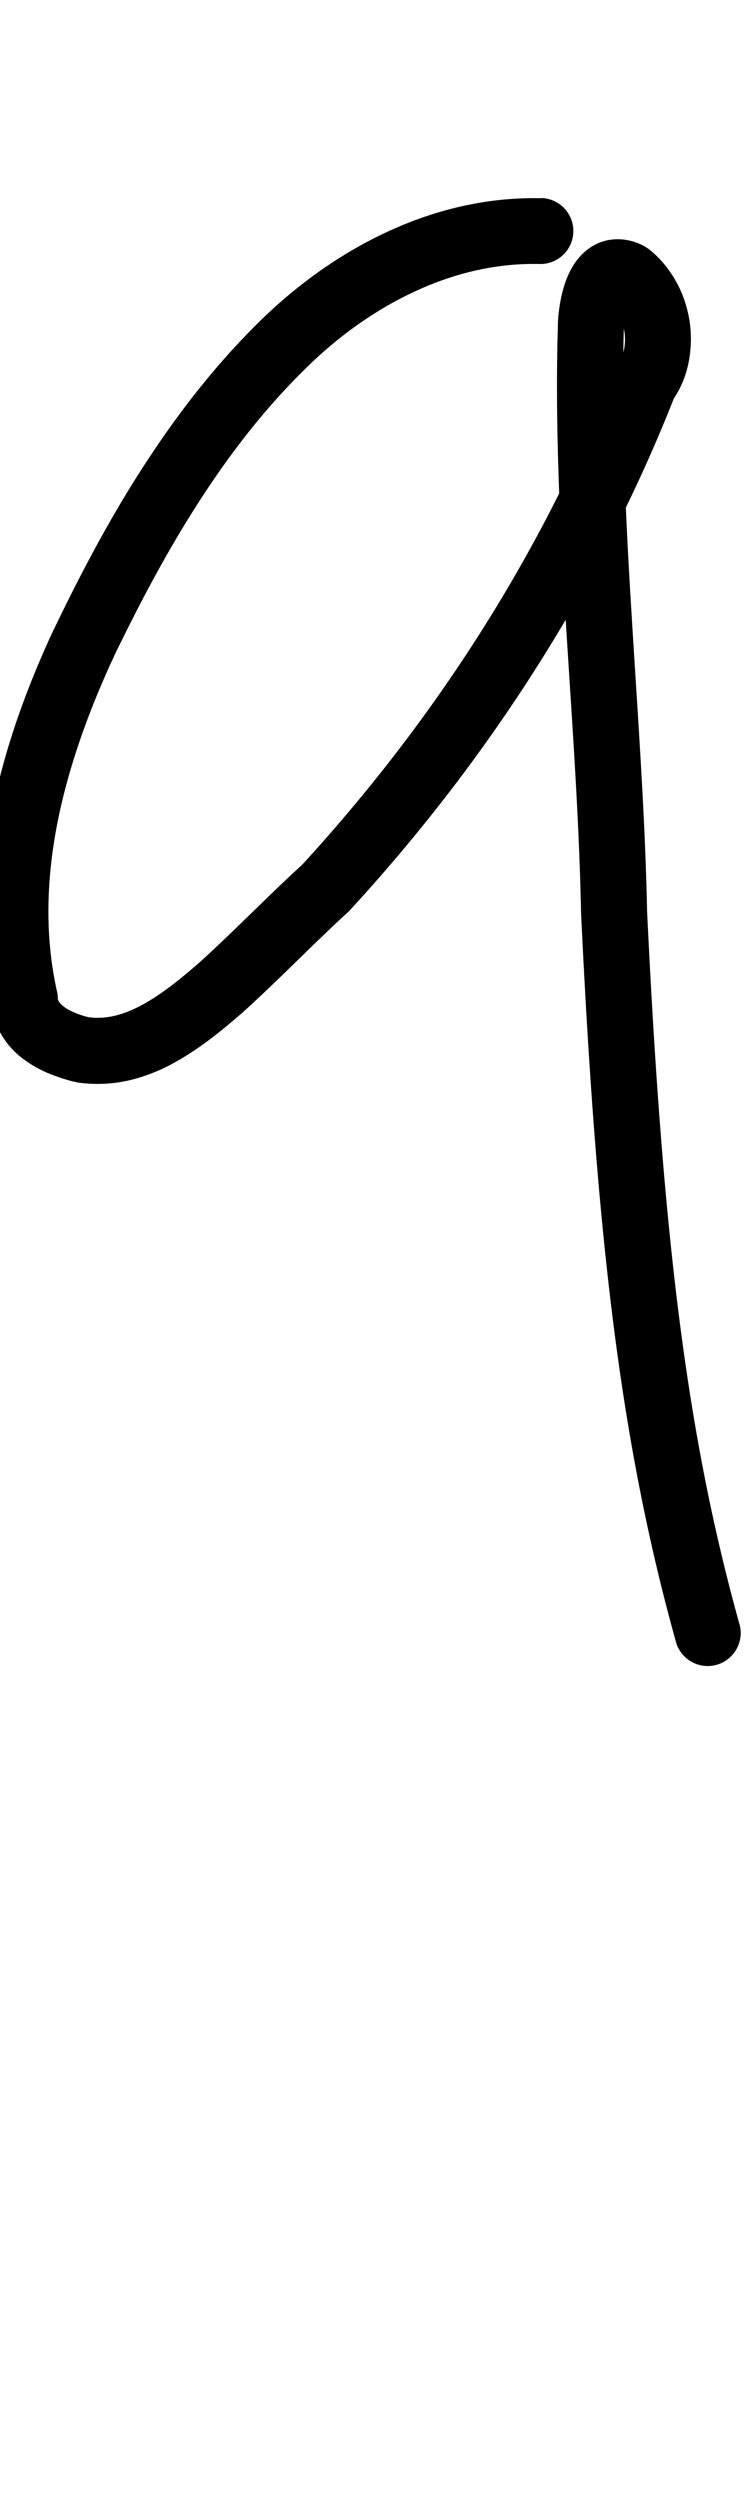 <?xml version="1.0" encoding="UTF-8" standalone="no"?>
<!-- Created with Inkscape (http://www.inkscape.org/) -->

<svg
   width="3mm"
   height="10mm"
   viewBox="0 0 3 10"
   version="1.1"
   id="svg1681"
   inkscape:version="1.2.1 (9c6d41e410, 2022-07-14)"
   sodipodi:docname="number_nine_7.svg"
   inkscape:export-filename="..\..\..\..\Downloads\lower a diff canvas resize 3.0.png"
   inkscape:export-xdpi="96"
   inkscape:export-ydpi="96"
   xmlns:inkscape="http://www.inkscape.org/namespaces/inkscape"
   xmlns:sodipodi="http://sodipodi.sourceforge.net/DTD/sodipodi-0.dtd"
   xmlns="http://www.w3.org/2000/svg"
   xmlns:svg="http://www.w3.org/2000/svg"
   xmlns:rdf="http://www.w3.org/1999/02/22-rdf-syntax-ns#"
   xmlns:cc="http://creativecommons.org/ns#"
   xmlns:dc="http://purl.org/dc/elements/1.1/">
  <defs
     id="defs1675">
    <inkscape:path-effect
       effect="powerstroke"
       id="path-effect158"
       is_visible="true"
       lpeversion="1"
       offset_points="1.977,0.132"
       not_jump="true"
       sort_points="true"
       interpolator_type="CentripetalCatmullRom"
       interpolator_beta="0.75"
       start_linecap_type="round"
       linejoin_type="spiro"
       miter_limit="4"
       scale_width="1"
       end_linecap_type="round" />
    <inkscape:path-effect
       effect="simplify"
       id="path-effect156"
       is_visible="true"
       lpeversion="1"
       steps="1"
       threshold="0.004"
       smooth_angles="0"
       helper_size="0"
       simplify_individual_paths="false"
       simplify_just_coalesce="false"
       step="1" />
    <inkscape:path-effect
       effect="powerstroke"
       id="path-effect1404"
       is_visible="true"
       lpeversion="1"
       offset_points="1.368,0.137 | 6.16,0.118 | 7.893,0.164"
       not_jump="true"
       sort_points="true"
       interpolator_type="CentripetalCatmullRom"
       interpolator_beta="0.75"
       start_linecap_type="round"
       linejoin_type="spiro"
       miter_limit="4"
       scale_width="1"
       end_linecap_type="round" />
    <inkscape:path-effect
       effect="simplify"
       id="path-effect1402"
       is_visible="true"
       lpeversion="1"
       steps="1"
       threshold="0.004"
       smooth_angles="0"
       helper_size="0"
       simplify_individual_paths="false"
       simplify_just_coalesce="false"
       step="1" />
    <inkscape:path-effect
       effect="powerstroke"
       id="path-effect1397"
       is_visible="true"
       lpeversion="1"
       offset_points="1.965,0.078 | 5.912,0.071 | 6.967,0.095"
       not_jump="true"
       sort_points="true"
       interpolator_type="CentripetalCatmullRom"
       interpolator_beta="0.75"
       start_linecap_type="round"
       linejoin_type="spiro"
       miter_limit="4"
       scale_width="1"
       end_linecap_type="round" />
    <inkscape:path-effect
       effect="simplify"
       id="path-effect1395"
       is_visible="true"
       lpeversion="1"
       steps="1"
       threshold="0.004"
       smooth_angles="0"
       helper_size="0"
       simplify_individual_paths="false"
       simplify_just_coalesce="false"
       step="1" />
    <inkscape:path-effect
       effect="powerstroke"
       id="path-effect1390"
       is_visible="true"
       lpeversion="1"
       offset_points="3.198,0.084 | 9.154,0.105"
       not_jump="true"
       sort_points="true"
       interpolator_type="CentripetalCatmullRom"
       interpolator_beta="0.75"
       start_linecap_type="round"
       linejoin_type="spiro"
       miter_limit="4"
       scale_width="1"
       end_linecap_type="round" />
    <inkscape:path-effect
       effect="simplify"
       id="path-effect1388"
       is_visible="true"
       lpeversion="1"
       steps="1"
       threshold="0.004"
       smooth_angles="0"
       helper_size="0"
       simplify_individual_paths="false"
       simplify_just_coalesce="false"
       step="1" />
    <inkscape:path-effect
       effect="powerstroke"
       id="path-effect1383"
       is_visible="true"
       lpeversion="1"
       offset_points="2.007,0.103 | 8.002,0.086 | 10.738,0.1"
       not_jump="true"
       sort_points="true"
       interpolator_type="CentripetalCatmullRom"
       interpolator_beta="0.75"
       start_linecap_type="round"
       linejoin_type="spiro"
       miter_limit="4"
       scale_width="1"
       end_linecap_type="round" />
    <inkscape:path-effect
       effect="simplify"
       id="path-effect1381"
       is_visible="true"
       lpeversion="1"
       steps="1"
       threshold="0.004"
       smooth_angles="0"
       helper_size="0"
       simplify_individual_paths="false"
       simplify_just_coalesce="false"
       step="1" />
    <inkscape:path-effect
       effect="powerstroke"
       id="path-effect502"
       is_visible="true"
       lpeversion="1"
       offset_points="3.009,0.216 | 7.36,0.176 | 9.416,0.202"
       not_jump="true"
       sort_points="true"
       interpolator_type="CentripetalCatmullRom"
       interpolator_beta="0.75"
       start_linecap_type="round"
       linejoin_type="spiro"
       miter_limit="4"
       scale_width="1"
       end_linecap_type="round" />
    <inkscape:path-effect
       effect="simplify"
       id="path-effect500"
       is_visible="true"
       lpeversion="1"
       steps="1"
       threshold="0.004"
       smooth_angles="0"
       helper_size="0"
       simplify_individual_paths="false"
       simplify_just_coalesce="false"
       step="1" />
    <inkscape:path-effect
       effect="powerstroke"
       id="path-effect241"
       is_visible="true"
       lpeversion="1"
       offset_points="2.688,0.341"
       not_jump="true"
       sort_points="true"
       interpolator_type="CentripetalCatmullRom"
       interpolator_beta="0.75"
       start_linecap_type="round"
       linejoin_type="spiro"
       miter_limit="4"
       scale_width="1"
       end_linecap_type="round" />
    <inkscape:path-effect
       effect="simplify"
       id="path-effect239"
       is_visible="true"
       lpeversion="1"
       steps="1"
       threshold="0.003"
       smooth_angles="0"
       helper_size="0"
       simplify_individual_paths="false"
       simplify_just_coalesce="false"
       step="1" />
    <inkscape:path-effect
       effect="powerstroke"
       id="path-effect234"
       is_visible="true"
       lpeversion="1"
       offset_points="2.136,0.075"
       not_jump="true"
       sort_points="true"
       interpolator_type="CentripetalCatmullRom"
       interpolator_beta="0.75"
       start_linecap_type="round"
       linejoin_type="spiro"
       miter_limit="4"
       scale_width="1"
       end_linecap_type="round" />
    <inkscape:path-effect
       effect="simplify"
       id="path-effect232"
       is_visible="true"
       lpeversion="1"
       steps="1"
       threshold="0.003"
       smooth_angles="0"
       helper_size="0"
       simplify_individual_paths="false"
       simplify_just_coalesce="false"
       step="1" />
    <inkscape:path-effect
       effect="powerstroke"
       id="path-effect227"
       is_visible="true"
       lpeversion="1"
       offset_points="2.187,0.075"
       not_jump="true"
       sort_points="true"
       interpolator_type="CentripetalCatmullRom"
       interpolator_beta="0.75"
       start_linecap_type="round"
       linejoin_type="spiro"
       miter_limit="4"
       scale_width="1"
       end_linecap_type="round" />
    <inkscape:path-effect
       effect="simplify"
       id="path-effect225"
       is_visible="true"
       lpeversion="1"
       steps="1"
       threshold="0.003"
       smooth_angles="0"
       helper_size="0"
       simplify_individual_paths="false"
       simplify_just_coalesce="false"
       step="1" />
    <inkscape:path-effect
       effect="powerstroke"
       id="path-effect166"
       is_visible="true"
       lpeversion="1"
       offset_points="1.964,0.075"
       not_jump="true"
       sort_points="true"
       interpolator_type="CentripetalCatmullRom"
       interpolator_beta="0.75"
       start_linecap_type="round"
       linejoin_type="spiro"
       miter_limit="4"
       scale_width="1"
       end_linecap_type="round" />
    <inkscape:path-effect
       effect="simplify"
       id="path-effect164"
       is_visible="true"
       lpeversion="1"
       steps="1"
       threshold="0.003"
       smooth_angles="0"
       helper_size="0"
       simplify_individual_paths="false"
       simplify_just_coalesce="false"
       step="1" />
    <inkscape:path-effect
       effect="powerstroke"
       id="path-effect159"
       is_visible="true"
       lpeversion="1"
       offset_points="2.261,0.075"
       not_jump="true"
       sort_points="true"
       interpolator_type="CentripetalCatmullRom"
       interpolator_beta="0.75"
       start_linecap_type="round"
       linejoin_type="spiro"
       miter_limit="4"
       scale_width="1"
       end_linecap_type="round" />
    <inkscape:path-effect
       effect="simplify"
       id="path-effect157"
       is_visible="true"
       lpeversion="1"
       steps="1"
       threshold="0.003"
       smooth_angles="0"
       helper_size="0"
       simplify_individual_paths="false"
       simplify_just_coalesce="false"
       step="1" />
    <inkscape:path-effect
       effect="powerstroke"
       id="path-effect152"
       is_visible="true"
       lpeversion="1"
       offset_points="2.827,0.075"
       not_jump="true"
       sort_points="true"
       interpolator_type="CentripetalCatmullRom"
       interpolator_beta="0.75"
       start_linecap_type="round"
       linejoin_type="spiro"
       miter_limit="4"
       scale_width="1"
       end_linecap_type="round" />
    <inkscape:path-effect
       effect="simplify"
       id="path-effect150"
       is_visible="true"
       lpeversion="1"
       steps="1"
       threshold="0.003"
       smooth_angles="0"
       helper_size="0"
       simplify_individual_paths="false"
       simplify_just_coalesce="false"
       step="1" />
    <inkscape:path-effect
       effect="powerstroke"
       id="path-effect145"
       is_visible="true"
       lpeversion="1"
       offset_points="3.837,0.075"
       not_jump="true"
       sort_points="true"
       interpolator_type="CentripetalCatmullRom"
       interpolator_beta="0.75"
       start_linecap_type="round"
       linejoin_type="spiro"
       miter_limit="4"
       scale_width="1"
       end_linecap_type="round" />
    <inkscape:path-effect
       effect="simplify"
       id="path-effect143"
       is_visible="true"
       lpeversion="1"
       steps="1"
       threshold="0.003"
       smooth_angles="0"
       helper_size="0"
       simplify_individual_paths="false"
       simplify_just_coalesce="false"
       step="1" />
    <inkscape:path-effect
       effect="powerstroke"
       id="path-effect138"
       is_visible="true"
       lpeversion="1"
       offset_points="2.688,0.075"
       not_jump="true"
       sort_points="true"
       interpolator_type="CentripetalCatmullRom"
       interpolator_beta="0.75"
       start_linecap_type="round"
       linejoin_type="spiro"
       miter_limit="4"
       scale_width="1"
       end_linecap_type="round" />
    <inkscape:path-effect
       effect="simplify"
       id="path-effect136"
       is_visible="true"
       lpeversion="1"
       steps="1"
       threshold="0.003"
       smooth_angles="0"
       helper_size="0"
       simplify_individual_paths="false"
       simplify_just_coalesce="false"
       step="1" />
    <inkscape:path-effect
       effect="powerstroke"
       id="path-effect131"
       is_visible="true"
       lpeversion="1"
       offset_points="1.994,0.075"
       not_jump="true"
       sort_points="true"
       interpolator_type="CentripetalCatmullRom"
       interpolator_beta="0.75"
       start_linecap_type="round"
       linejoin_type="spiro"
       miter_limit="4"
       scale_width="1"
       end_linecap_type="round" />
    <inkscape:path-effect
       effect="simplify"
       id="path-effect129"
       is_visible="true"
       lpeversion="1"
       steps="1"
       threshold="0.003"
       smooth_angles="0"
       helper_size="0"
       simplify_individual_paths="false"
       simplify_just_coalesce="false"
       step="1" />
  </defs>
  <sodipodi:namedview
     id="base"
     pagecolor="#ffffff"
     bordercolor="#666666"
     borderopacity="1.0"
     inkscape:pageopacity="0.0"
     inkscape:pageshadow="2"
     inkscape:zoom="7.919596"
     inkscape:cx="-5.3033008"
     inkscape:cy="20.834396"
     inkscape:document-units="mm"
     inkscape:current-layer="layer1"
     showgrid="false"
     fit-margin-top="0"
     fit-margin-left="0"
     fit-margin-right="0"
     fit-margin-bottom="0"
     inkscape:window-width="1920"
     inkscape:window-height="974"
     inkscape:window-x="-11"
     inkscape:window-y="2869"
     inkscape:window-maximized="1"
     showguides="true"
     inkscape:guide-bbox="true"
     inkscape:snap-bbox="true"
     inkscape:bbox-nodes="true"
     inkscape:snap-nodes="false"
     inkscape:snap-others="false"
     inkscape:snap-page="true"
     inkscape:snap-grids="false"
     inkscape:snap-to-guides="false"
     inkscape:snap-global="false"
     inkscape:pagecheckerboard="0"
     inkscape:showpageshadow="2"
     inkscape:deskcolor="#d1d1d1">
    <sodipodi:guide
       position="-6.181,9.499"
       orientation="0,1"
       id="guide816"
       inkscape:locked="false" />
    <sodipodi:guide
       position="-4.41,10.647"
       orientation="0,1"
       id="guide818"
       inkscape:locked="false" />
    <sodipodi:guide
       position="2.76,11.096"
       orientation="1,0"
       id="guide820"
       inkscape:locked="false" />
    <sodipodi:guide
       position="3.657,10.942"
       orientation="1,0"
       id="guide822"
       inkscape:locked="false" />
    <sodipodi:guide
       position="-0.052,9.749"
       orientation="1,0"
       id="guide1853"
       inkscape:locked="false" />
    <sodipodi:guide
       position="-2.372,3.018"
       orientation="0,1"
       id="guide1855"
       inkscape:locked="false" />
  </sodipodi:namedview>
  <g
     inkscape:label="Layer 1"
     inkscape:groupmode="layer"
     id="layer1"
     transform="translate(17.028,-147.229)">
    <path
       d="m -14.862,148.022 c -0.159,-0.004 -0.377,0.021 -0.627,0.139 -0.172,0.081 -0.349,0.202 -0.513,0.366 -0.17,0.169 -0.323,0.365 -0.466,0.589 -0.124,0.194 -0.234,0.401 -0.339,0.619 -0.005,0.01 -0.01,0.02 -0.015,0.031 -0.089,0.194 -0.187,0.444 -0.239,0.718 -0.043,0.228 -0.059,0.489 3.63e-4,0.76 0.002,0.021 0.006,0.042 0.012,0.063 0.007,0.024 0.018,0.047 0.03,0.067 0.025,0.04 0.057,0.072 0.091,0.096 0.033,0.024 0.068,0.042 0.103,0.056 0.034,0.013 0.067,0.024 0.099,0.031 0.003,7.6e-4 0.007,0.001 0.01,0.002 0.071,0.01 0.14,0.006 0.205,-0.009 0.063,-0.015 0.123,-0.039 0.177,-0.069 0.105,-0.057 0.199,-0.135 0.277,-0.203 0.147,-0.133 0.281,-0.273 0.42,-0.4 0.003,-0.003 0.006,-0.005 0.008,-0.008 0.55,-0.598 0.998,-1.292 1.296,-2.047 0.03,-0.045 0.049,-0.094 0.059,-0.144 0.011,-0.055 0.012,-0.112 0.004,-0.166 -0.009,-0.054 -0.026,-0.108 -0.053,-0.156 -0.027,-0.049 -0.063,-0.094 -0.108,-0.13 -0.008,-0.006 -0.016,-0.011 -0.025,-0.016 -0.028,-0.014 -0.06,-0.024 -0.095,-0.025 -0.017,-5.4e-4 -0.035,0.001 -0.052,0.005 -0.017,0.004 -0.033,0.01 -0.047,0.018 -0.029,0.015 -0.051,0.036 -0.067,0.056 -0.016,0.02 -0.028,0.041 -0.037,0.061 -0.018,0.039 -0.028,0.081 -0.034,0.115 -0.003,0.018 -0.005,0.035 -0.007,0.051 -0.001,0.016 -0.002,0.032 -0.002,0.046 -0.012,0.404 0.01,0.811 0.032,1.18 0.027,0.431 0.053,0.783 0.061,1.165 0.063,1.323 0.161,2.131 0.381,2.919 a 0.132,0.132 90 0 0 0.254,-0.071 c -0.212,-0.76 -0.308,-1.545 -0.371,-2.857 -0.008,-0.386 -0.035,-0.745 -0.061,-1.172 -0.023,-0.369 -0.043,-0.765 -0.032,-1.159 9.2e-5,-0.009 4.37e-4,-0.018 0.001,-0.027 8.25e-4,-0.009 0.002,-0.019 0.004,-0.03 0.004,-0.021 0.009,-0.038 0.014,-0.049 0.002,-0.005 0.004,-0.007 0.003,-0.005 -0.001,0.001 -0.005,0.006 -0.015,0.011 -0.005,0.002 -0.01,0.005 -0.016,0.006 -0.006,0.001 -0.012,0.002 -0.017,0.002 -0.01,-3.1e-4 -0.015,-0.003 -0.013,-0.002 l -0.025,-0.016 c 0.016,0.013 0.03,0.03 0.042,0.051 0.011,0.021 0.02,0.045 0.024,0.07 0.004,0.025 0.003,0.05 -0.001,0.072 -0.005,0.022 -0.013,0.042 -0.025,0.057 -0.006,0.009 -0.012,0.019 -0.016,0.029 -0.285,0.726 -0.715,1.396 -1.246,1.975 -0.146,0.134 -0.279,0.272 -0.413,0.393 -0.076,0.066 -0.15,0.126 -0.227,0.168 -0.039,0.021 -0.076,0.036 -0.111,0.044 -0.034,0.008 -0.068,0.01 -0.102,0.006 -0.019,-0.004 -0.037,-0.01 -0.054,-0.017 -0.019,-0.008 -0.035,-0.016 -0.046,-0.025 -0.012,-0.009 -0.018,-0.016 -0.021,-0.021 -0.001,-0.002 -0.002,-0.004 -0.003,-0.006 -5.68e-4,-0.002 -0.001,-0.004 -0.001,-0.008 -2.55e-4,-0.008 -0.001,-0.017 -0.003,-0.025 -0.052,-0.23 -0.04,-0.458 -9.68e-4,-0.664 0.047,-0.245 0.135,-0.473 0.218,-0.655 0.004,-0.008 0.009,-0.018 0.013,-0.028 0.103,-0.213 0.208,-0.41 0.324,-0.592 0.134,-0.211 0.275,-0.391 0.43,-0.544 0.142,-0.143 0.294,-0.246 0.438,-0.314 0.207,-0.098 0.383,-0.117 0.508,-0.114 a 0.132,0.132 90 0 0 0.006,-0.264 z"
       id="path-1"
       inkscape:path-effect="#path-effect156;#path-effect158"
       inkscape:original-d="m -14.865621,148.15389 c -0.795746,-0.009 -1.325546,0.7072 -1.668819,1.33854 -0.300876,0.54387 -0.551373,1.19874 -0.37135,1.82098 0.40159,0.38418 0.855819,-0.25777 1.155928,-0.50516 0.552297,-0.59389 1.00633,-1.29347 1.301836,-2.04815 0.18548,-0.24652 -0.170445,-0.7172 -0.214125,-0.2397 -0.02533,0.76267 0.07319,1.52605 0.08906,2.28967 0.04674,0.99274 0.111024,1.99441 0.379394,2.95621"
       style="fill:#000000;fill-rule:nonzero;stroke:none;stroke-width:1.176" />
  </g>
</svg>
